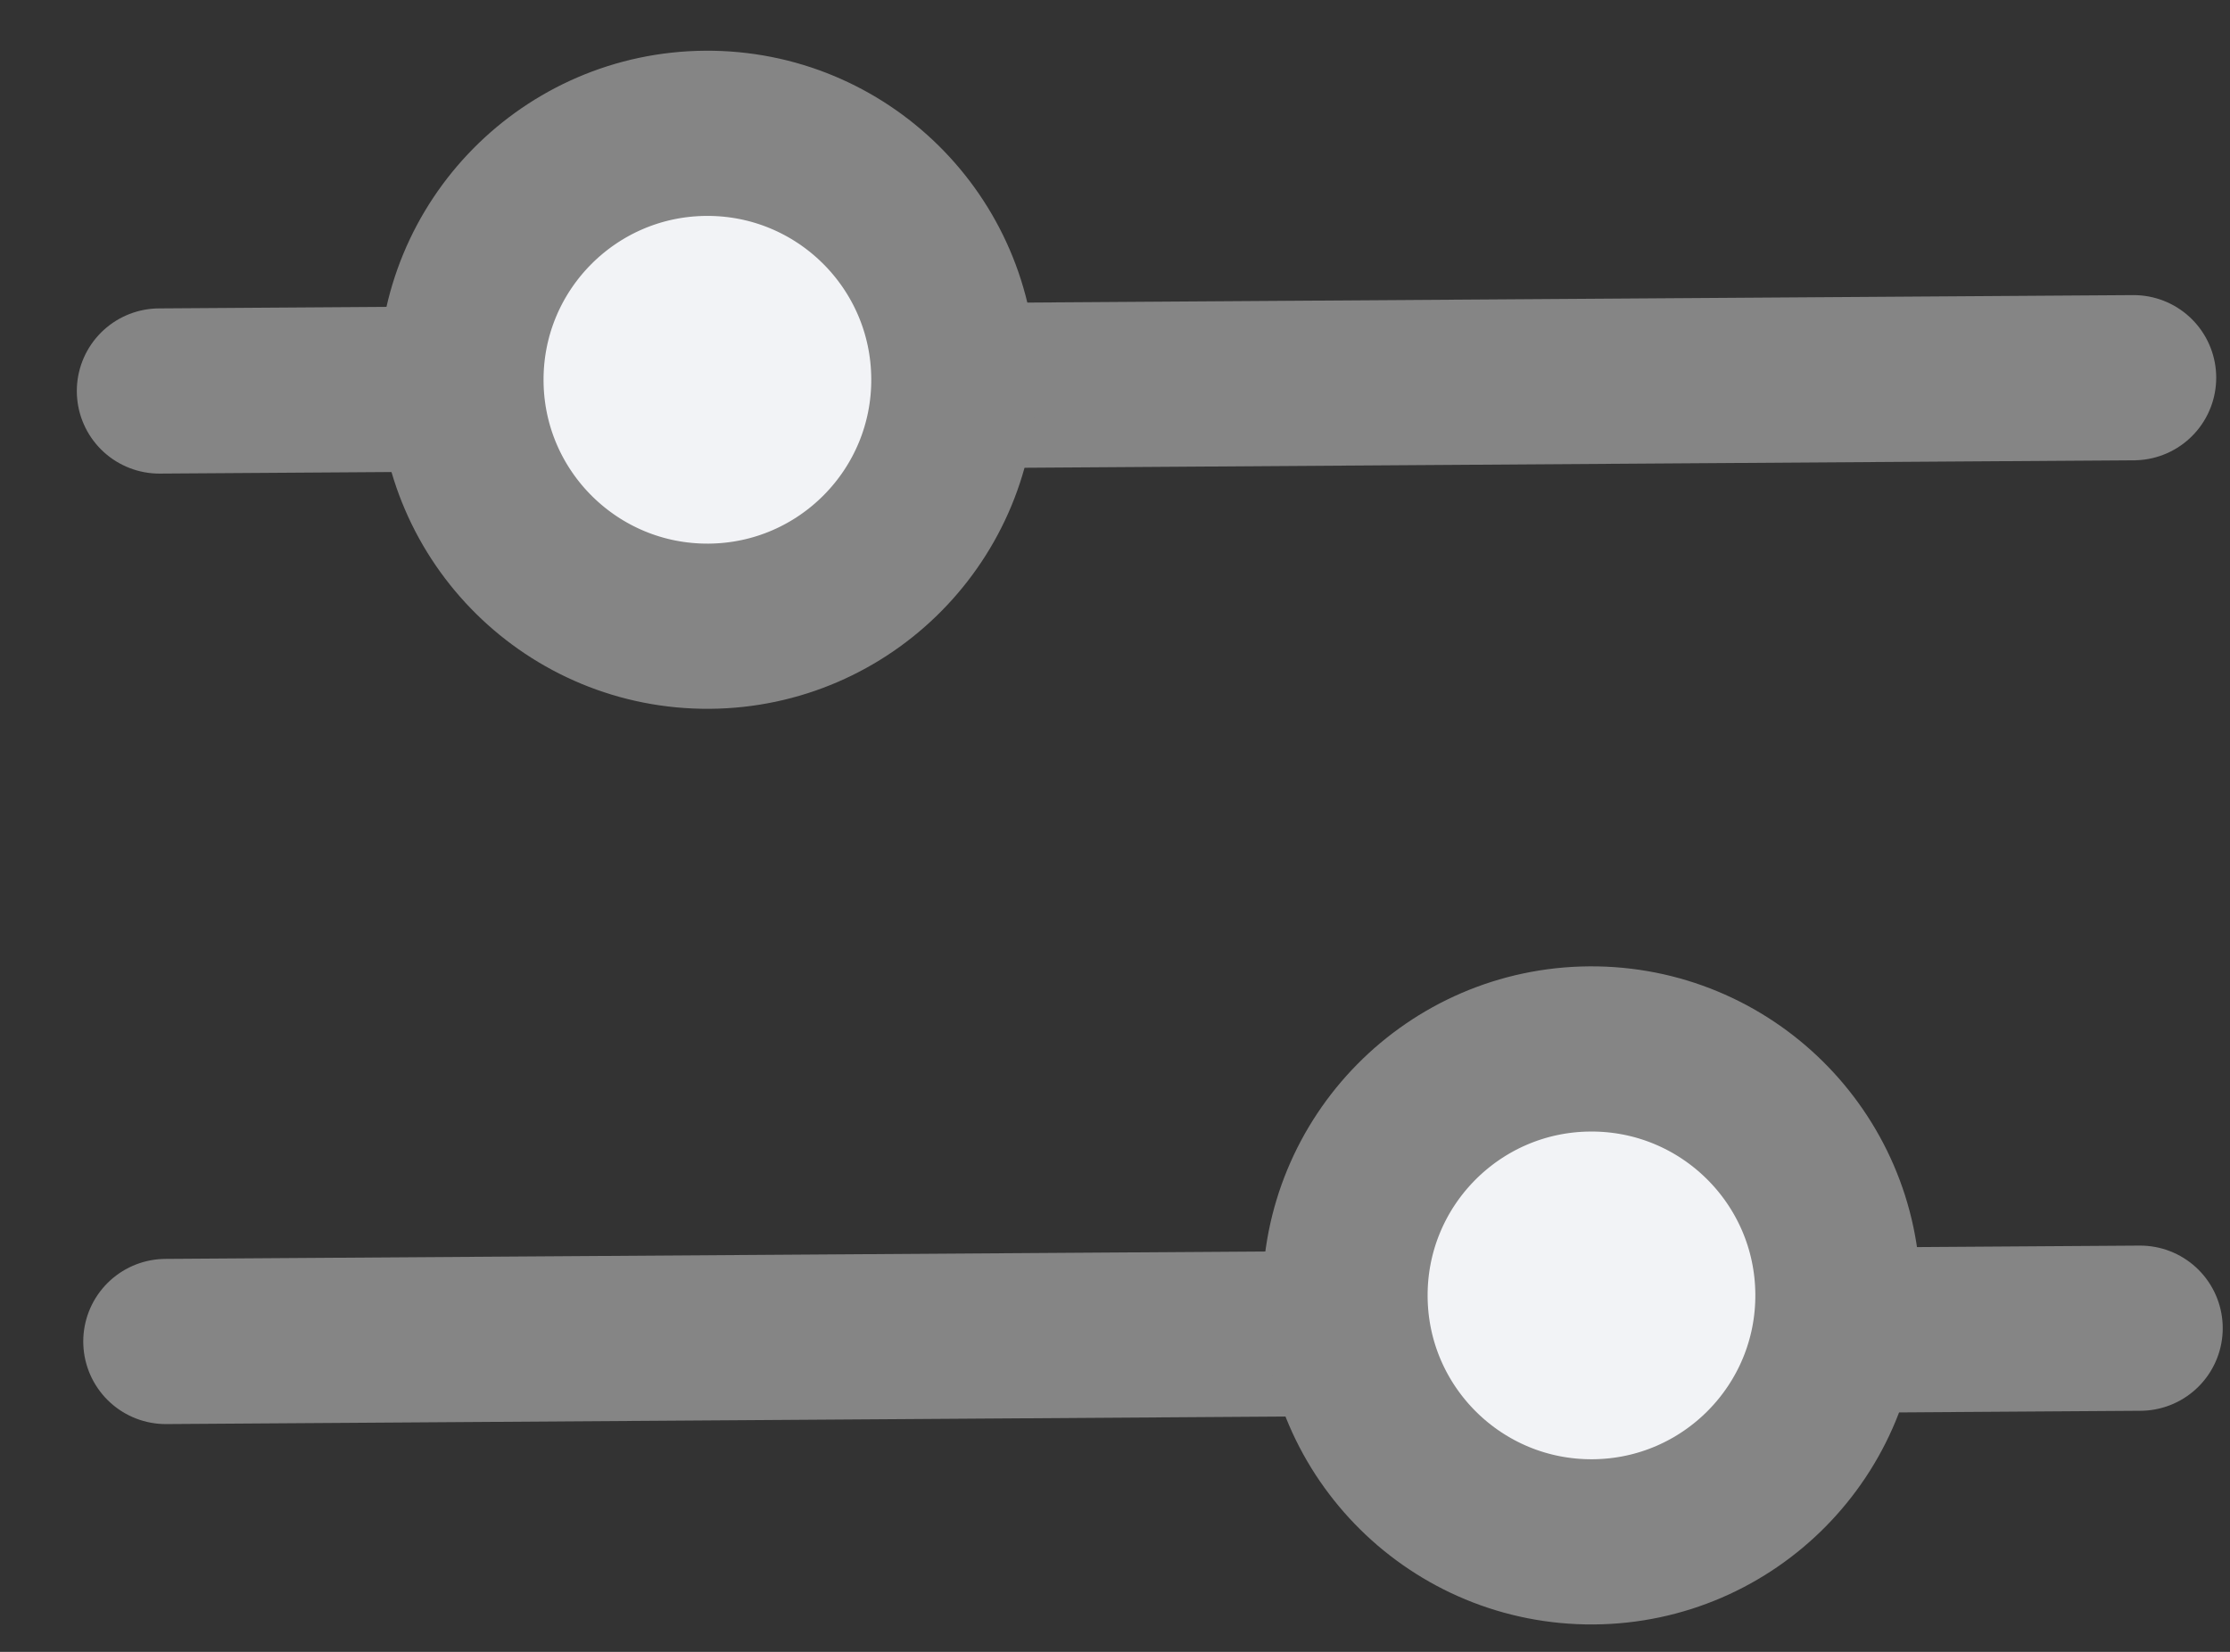 <svg width="27" height="20" viewBox="0 0 27 20" fill="none" xmlns="http://www.w3.org/2000/svg">
<rect x="0" y="0" width="27" height="20" fill="#333333" stroke="none"/>
<path d="M1.93 4.734L25.833 4.573" stroke="#858585" stroke-width="2" stroke-linecap="round"/>
<path d="M2.008 16.242L25.912 16.081" stroke="#858585" stroke-width="2" stroke-linecap="round"/>
<circle cx="8.565" cy="4.598" r="2.984" transform="rotate(-0.386 8.565 4.598)" fill="#F2F3F6" stroke="#858585" stroke-width="2"/>
<circle cx="19.269" cy="15.684" r="2.984" transform="rotate(-0.386 19.269 15.684)" fill="#F2F3F6" stroke="#858585" stroke-width="2"/>
</svg>
